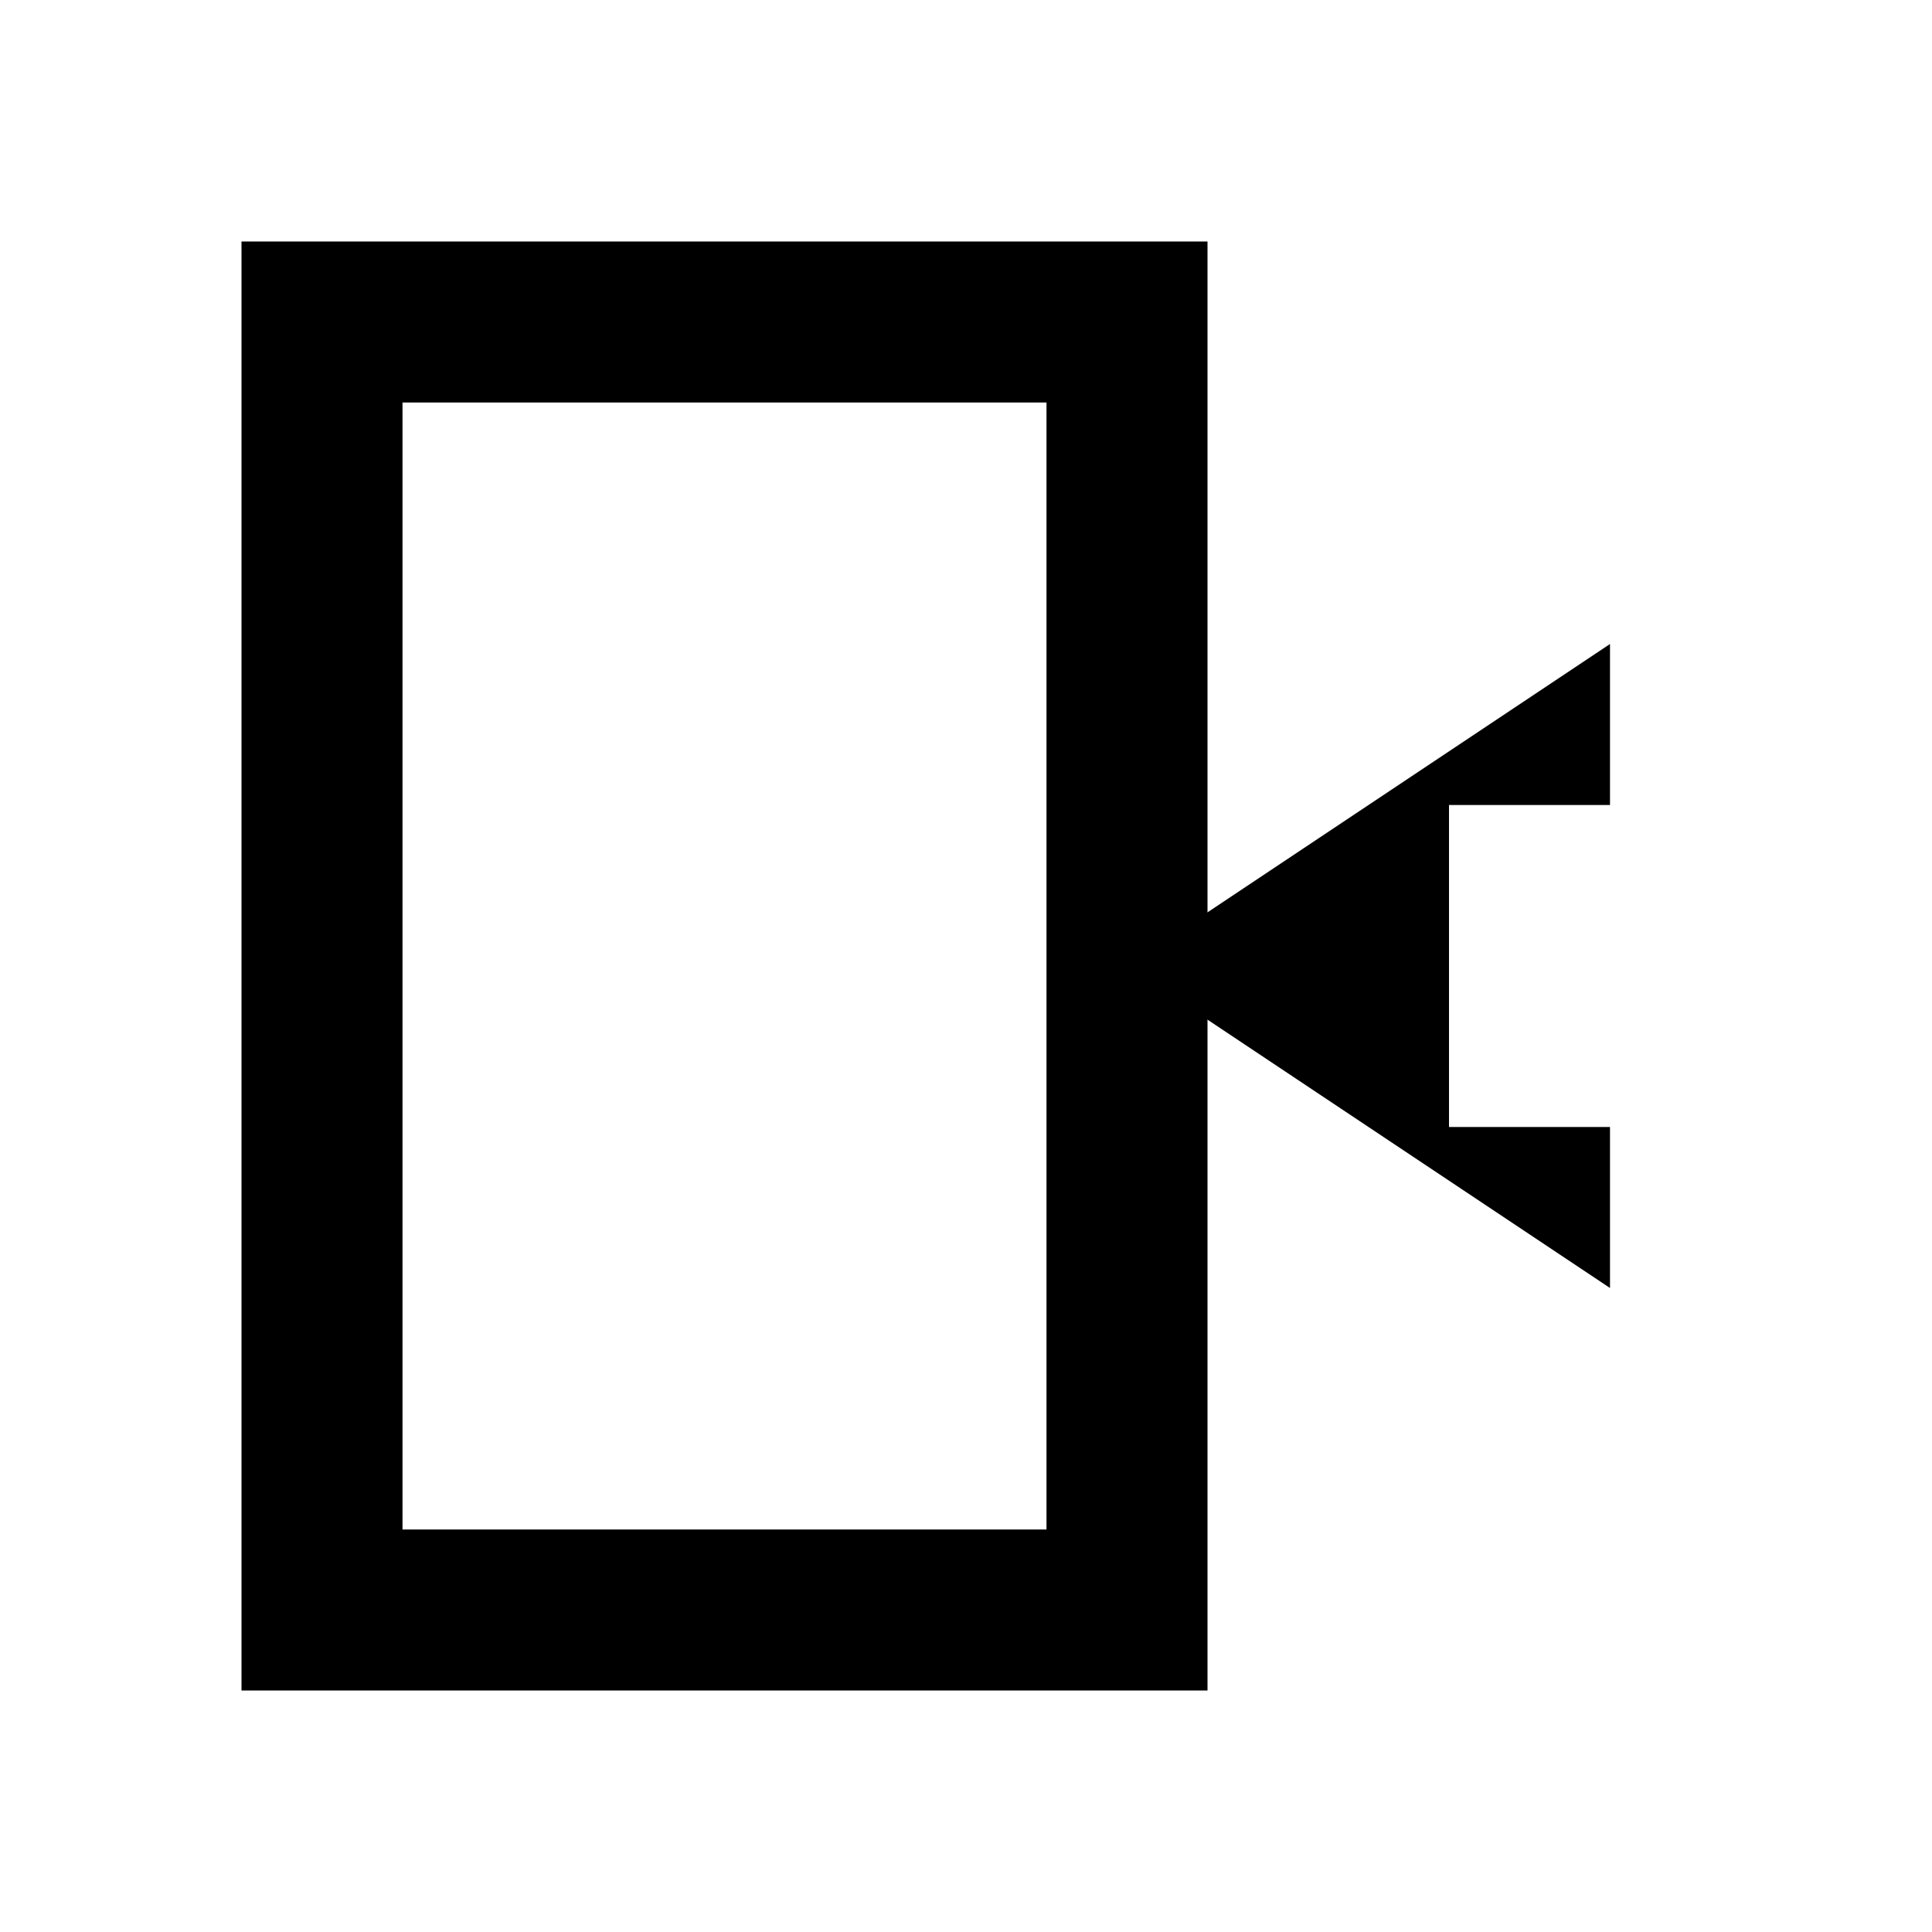 <svg width="24" height="24" viewBox="0 0 24 24" xmlns="http://www.w3.org/2000/svg" fill="currentColor">
  <rect x="4" y="4" width="10" height="16" fill="none" stroke="currentColor" stroke-width="2" />
  <path d="M14 12 L20 8 L20 10 L18 10 L18 14 L20 14 L20 16 Z" fill="currentColor" />
</svg>